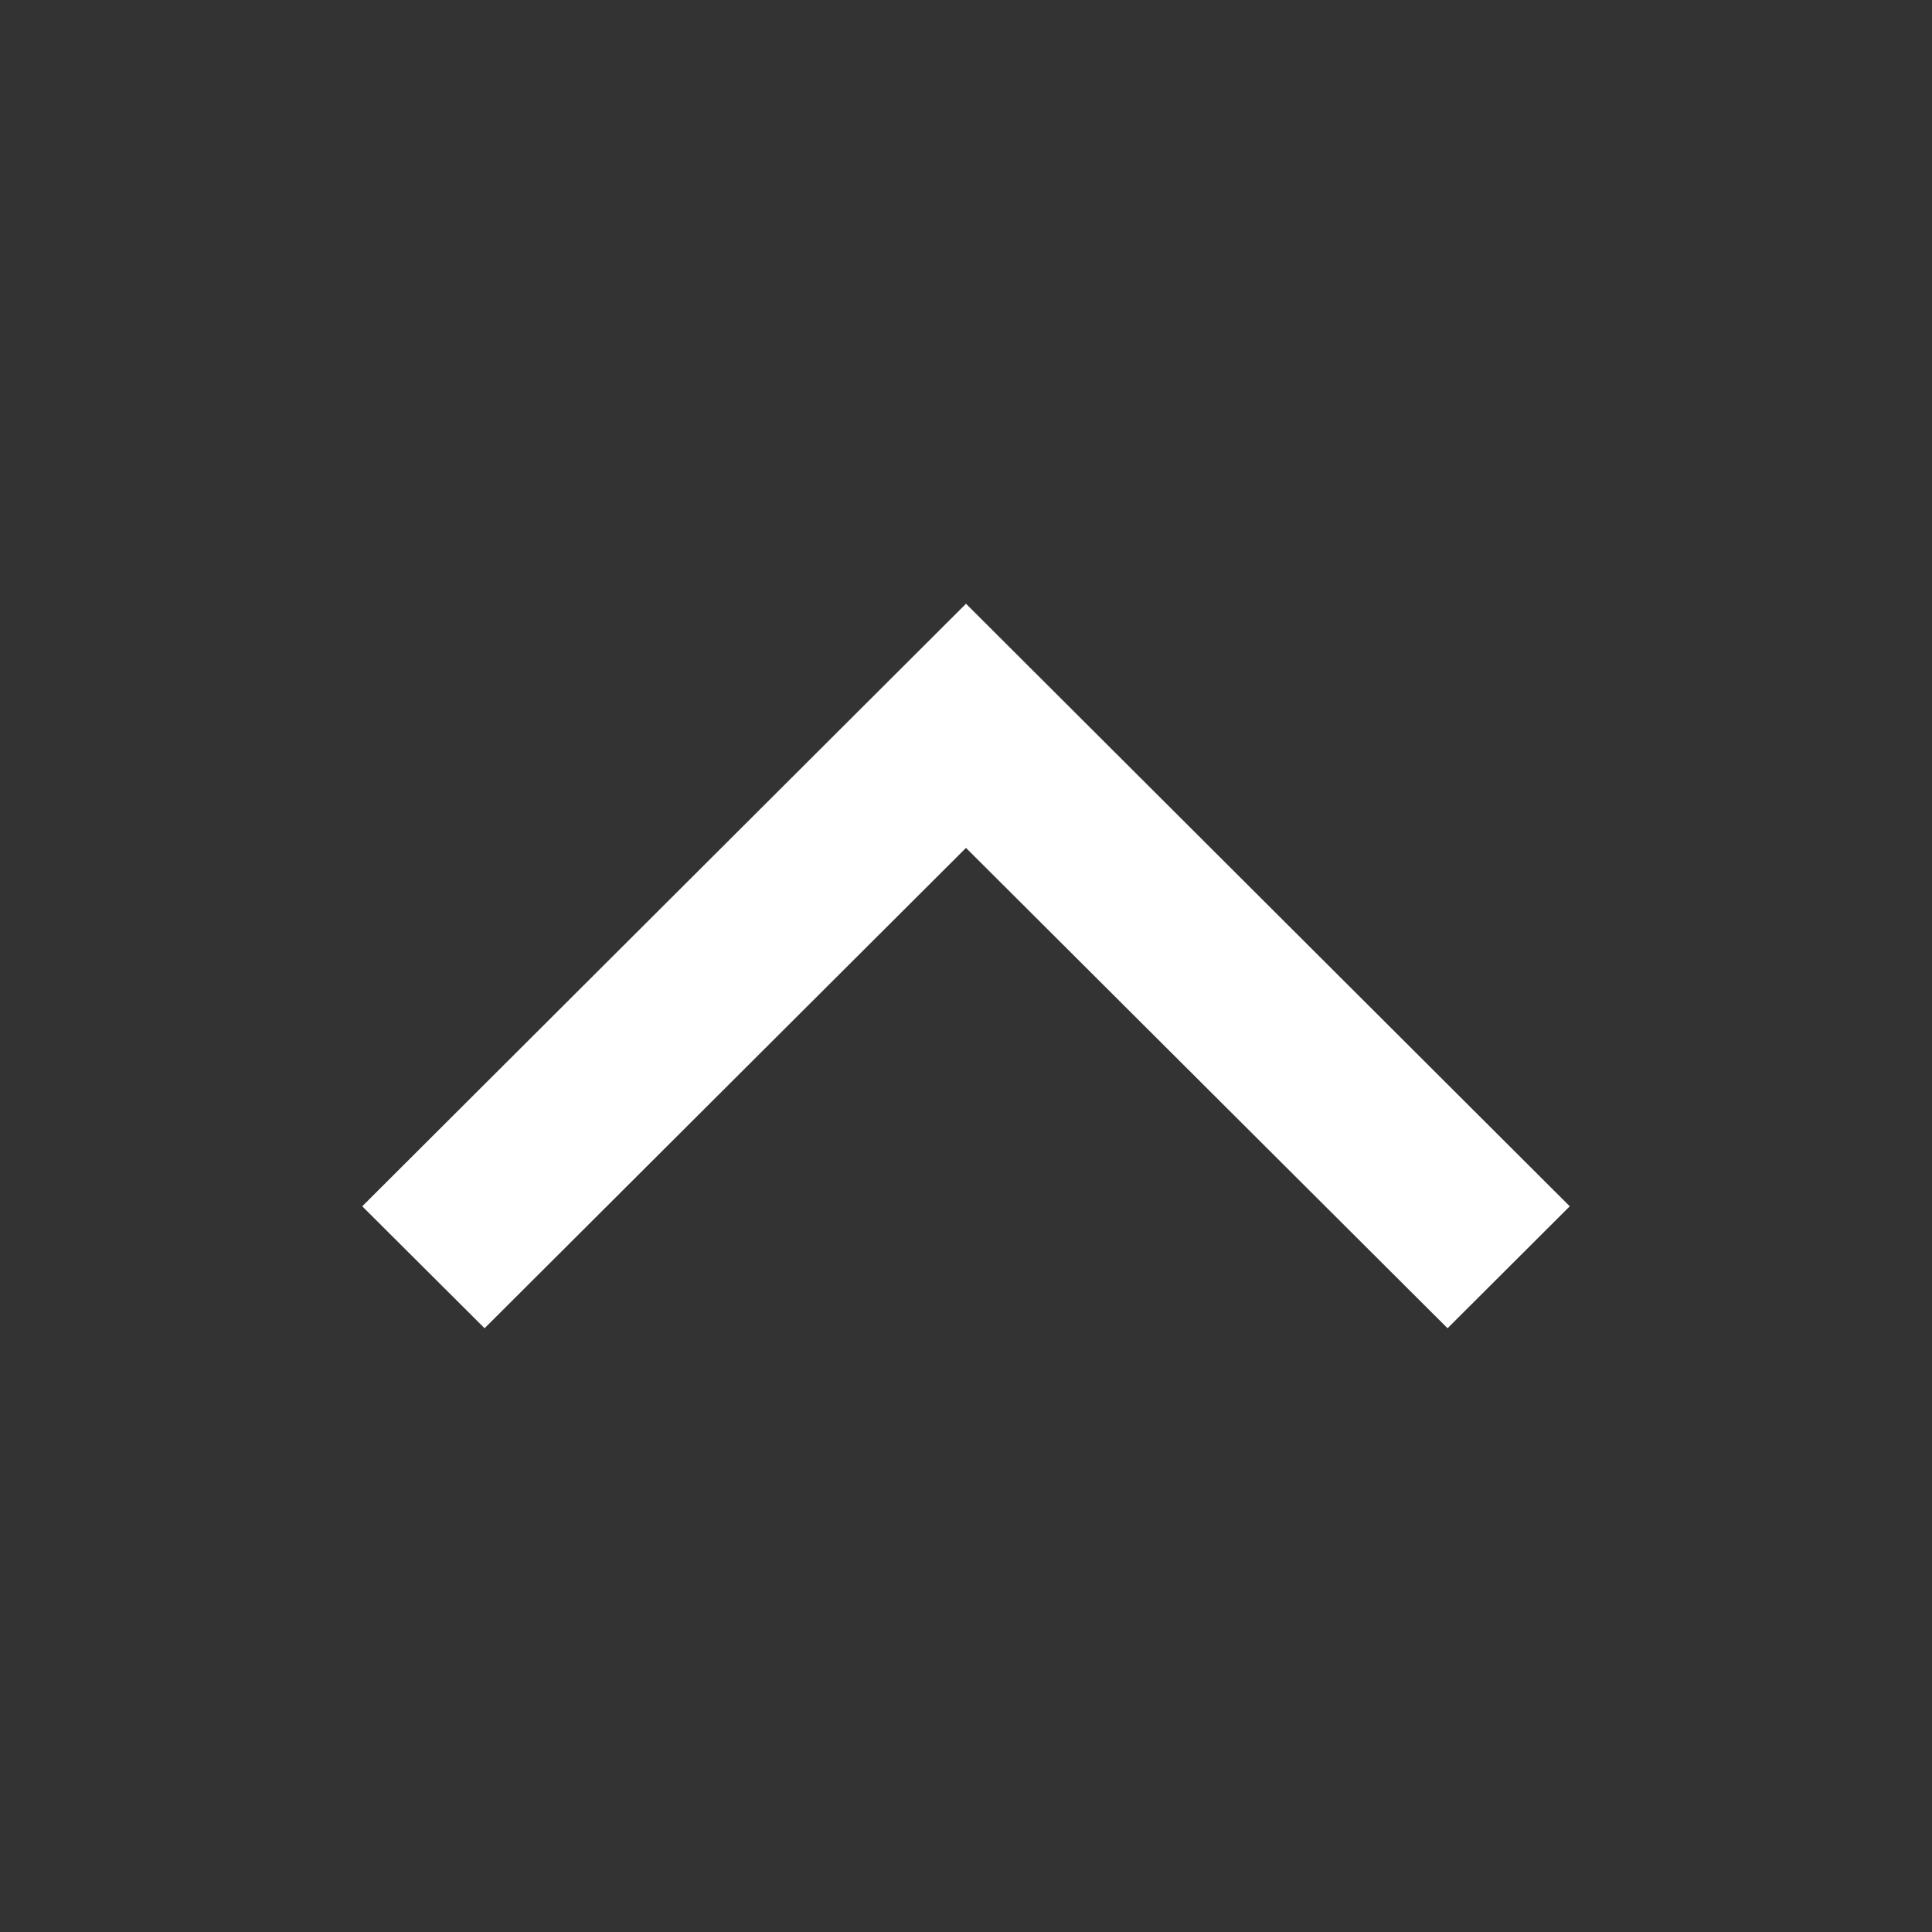 <svg width="16" height="16" fill="none" xmlns="http://www.w3.org/2000/svg"><rect width="100%" height="100%" fill="#333333" stroke="none"/><path d="M4.013 11L3 9.99 8 5l5 4.99L11.988 11 8 7.022 4.013 11z" fill="#fff"/></svg>